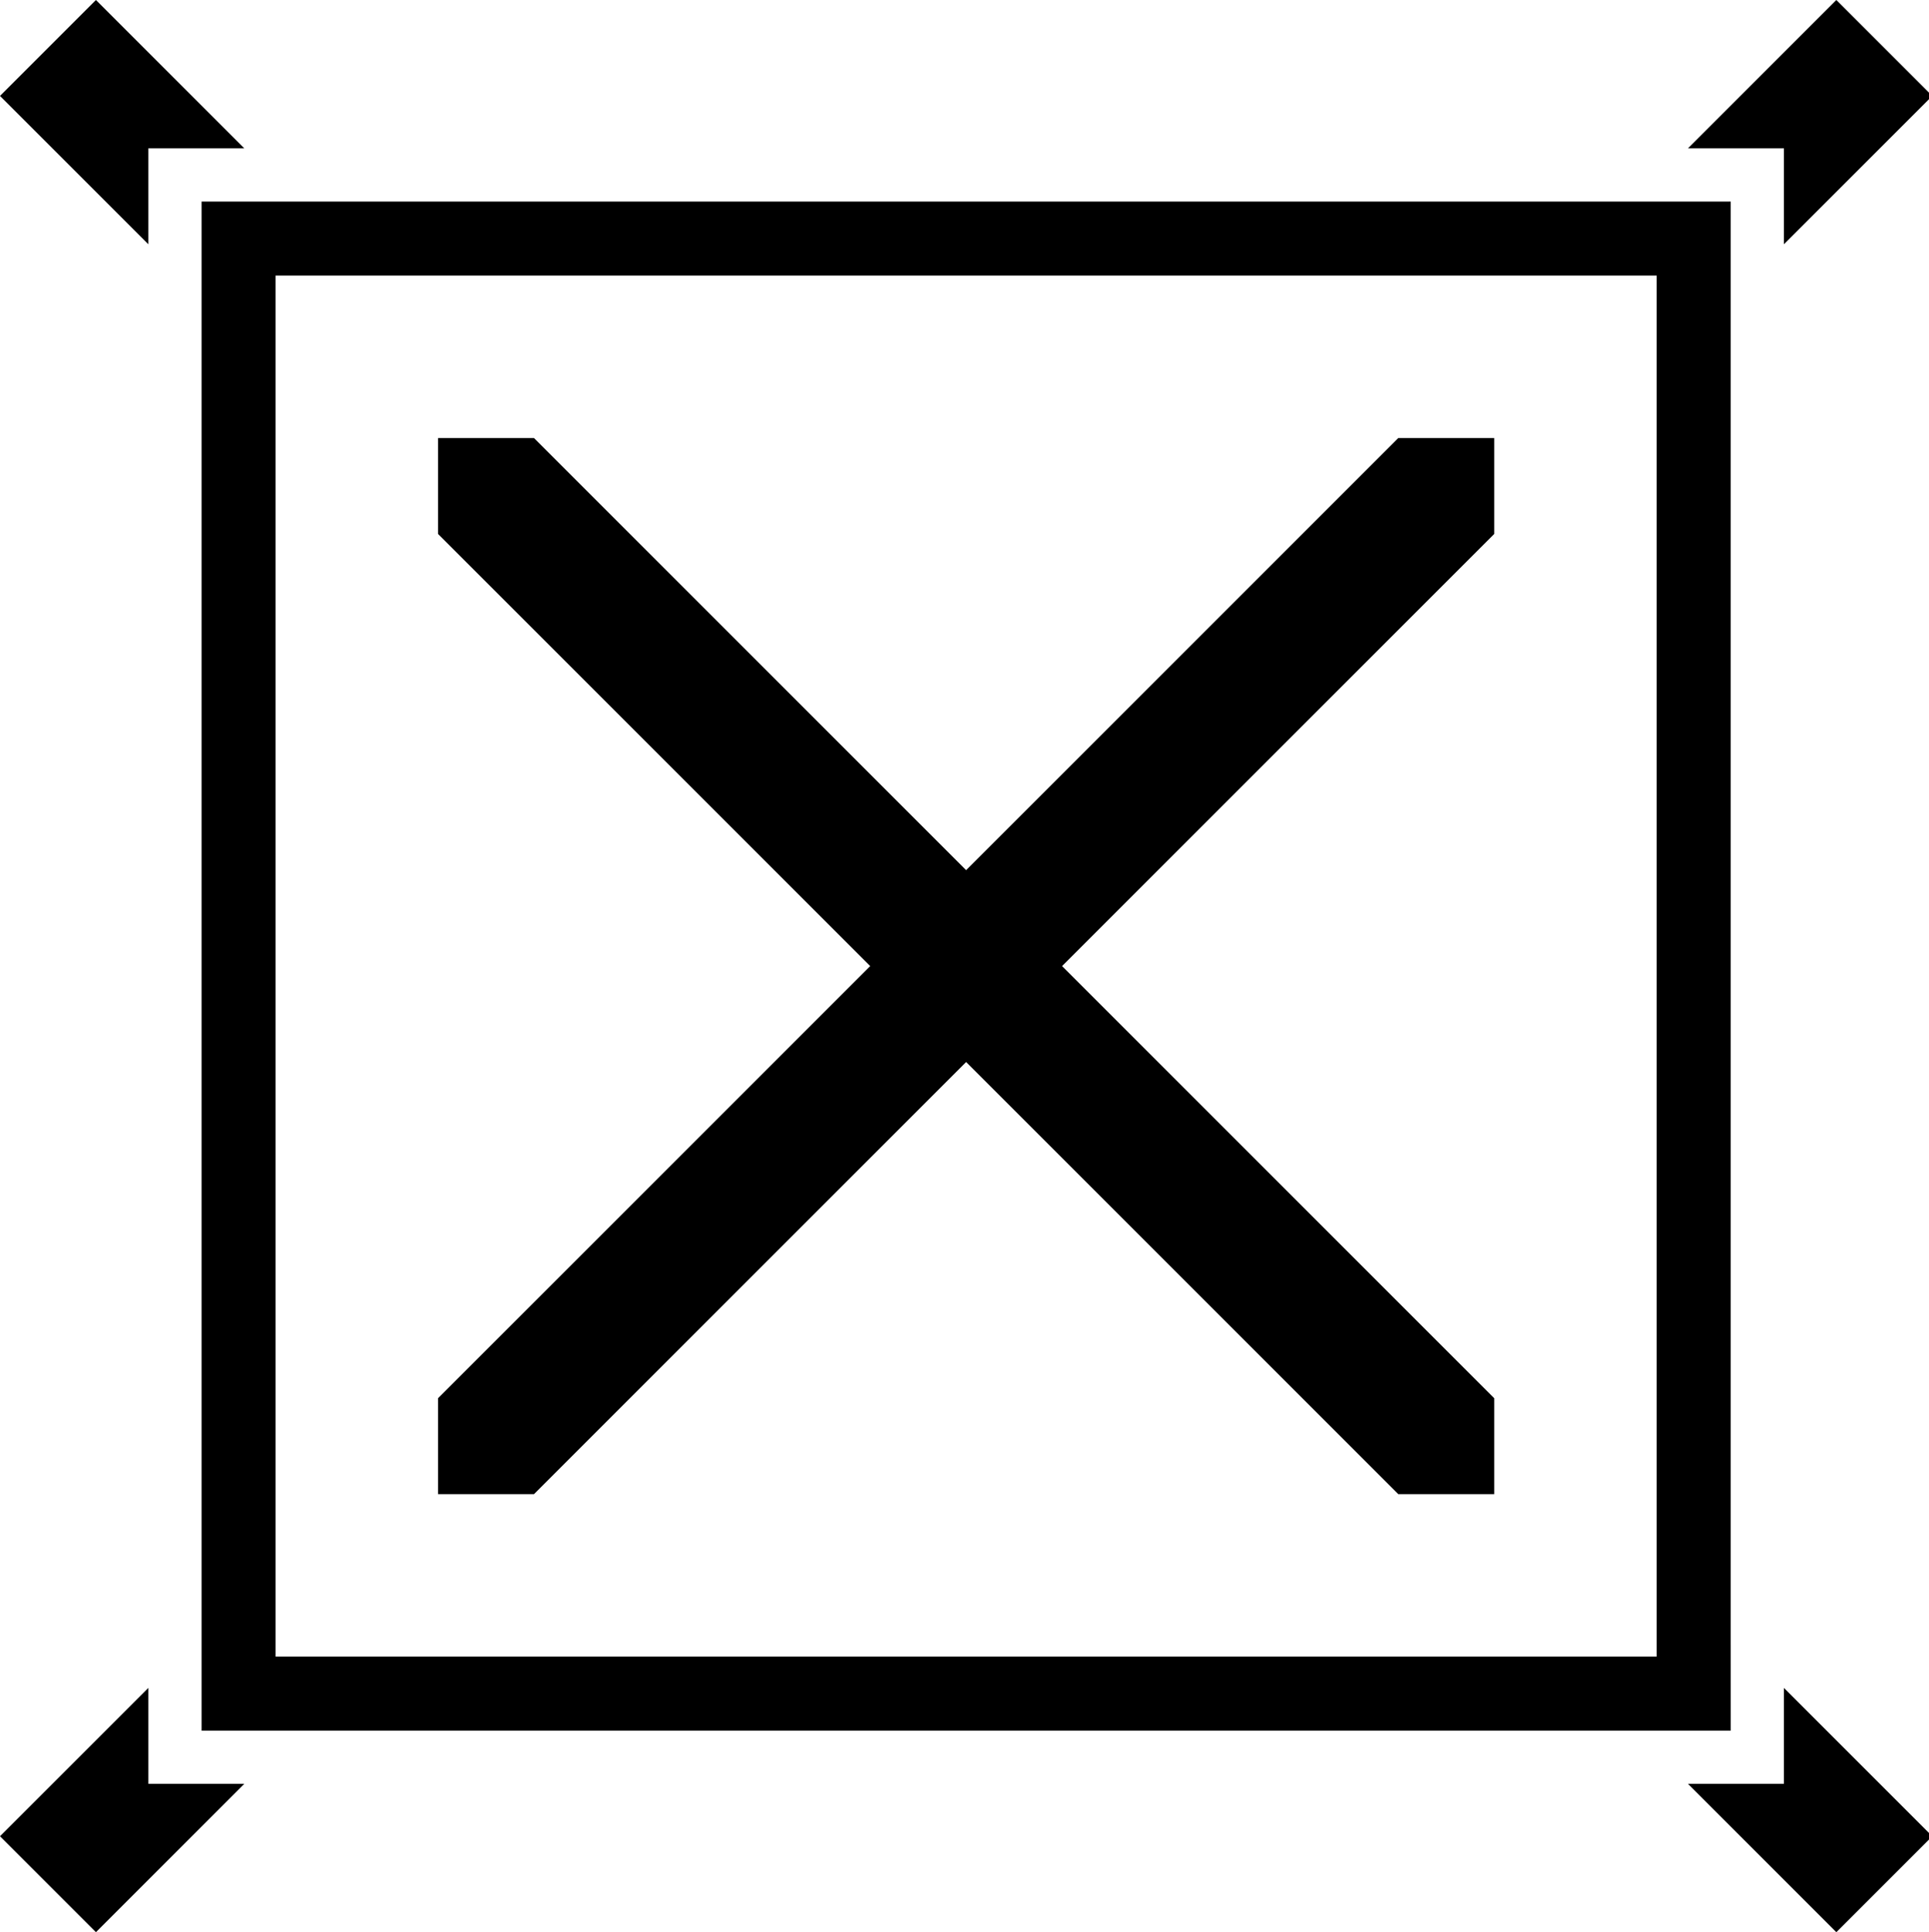 <svg xmlns="http://www.w3.org/2000/svg" viewBox="0 0 2994.91 3000">
  <defs>
    <style>
      .a {
        fill-rule: evenodd;
      }
    </style>
  </defs>
  <title>8icon 1</title>
  <g>
    <polygon class="a" points="1500 1351.06 829.05 680.12 680.12 680.12 680.12 829.05 1351.06 1500 680.12 2170.95 680.12 2319.89 829.05 2319.89 1500 1648.94 2170.95 2319.89 2319.88 2319.89 2319.88 2170.95 1648.94 1500 2319.88 829.05 2319.88 680.12 2170.95 680.12 1500 1351.06"/>
    <polygon class="a" points="2769.65 379.29 3000 148.94 2851.06 0 2620.71 230.35 2769.65 230.35 2769.65 379.29"/>
    <path class="a" d="M2687.05,2538.11V313H313v2374.1h2374.1Zm-114.93,34H427.88V427.89H2572.12V2572.12Z"/>
    <polygon class="a" points="2769.65 2769.65 2620.71 2769.65 2851.06 3000 3000 2851.06 2769.65 2620.71 2769.65 2769.65"/>
    <polygon class="a" points="230.35 2620.71 0 2851.06 148.94 3000 379.29 2769.65 230.35 2769.65 230.35 2620.71"/>
    <polygon class="a" points="230.35 230.35 379.29 230.35 148.94 0 0 148.94 230.35 379.29 230.35 230.35"/>
  </g>
</svg>
